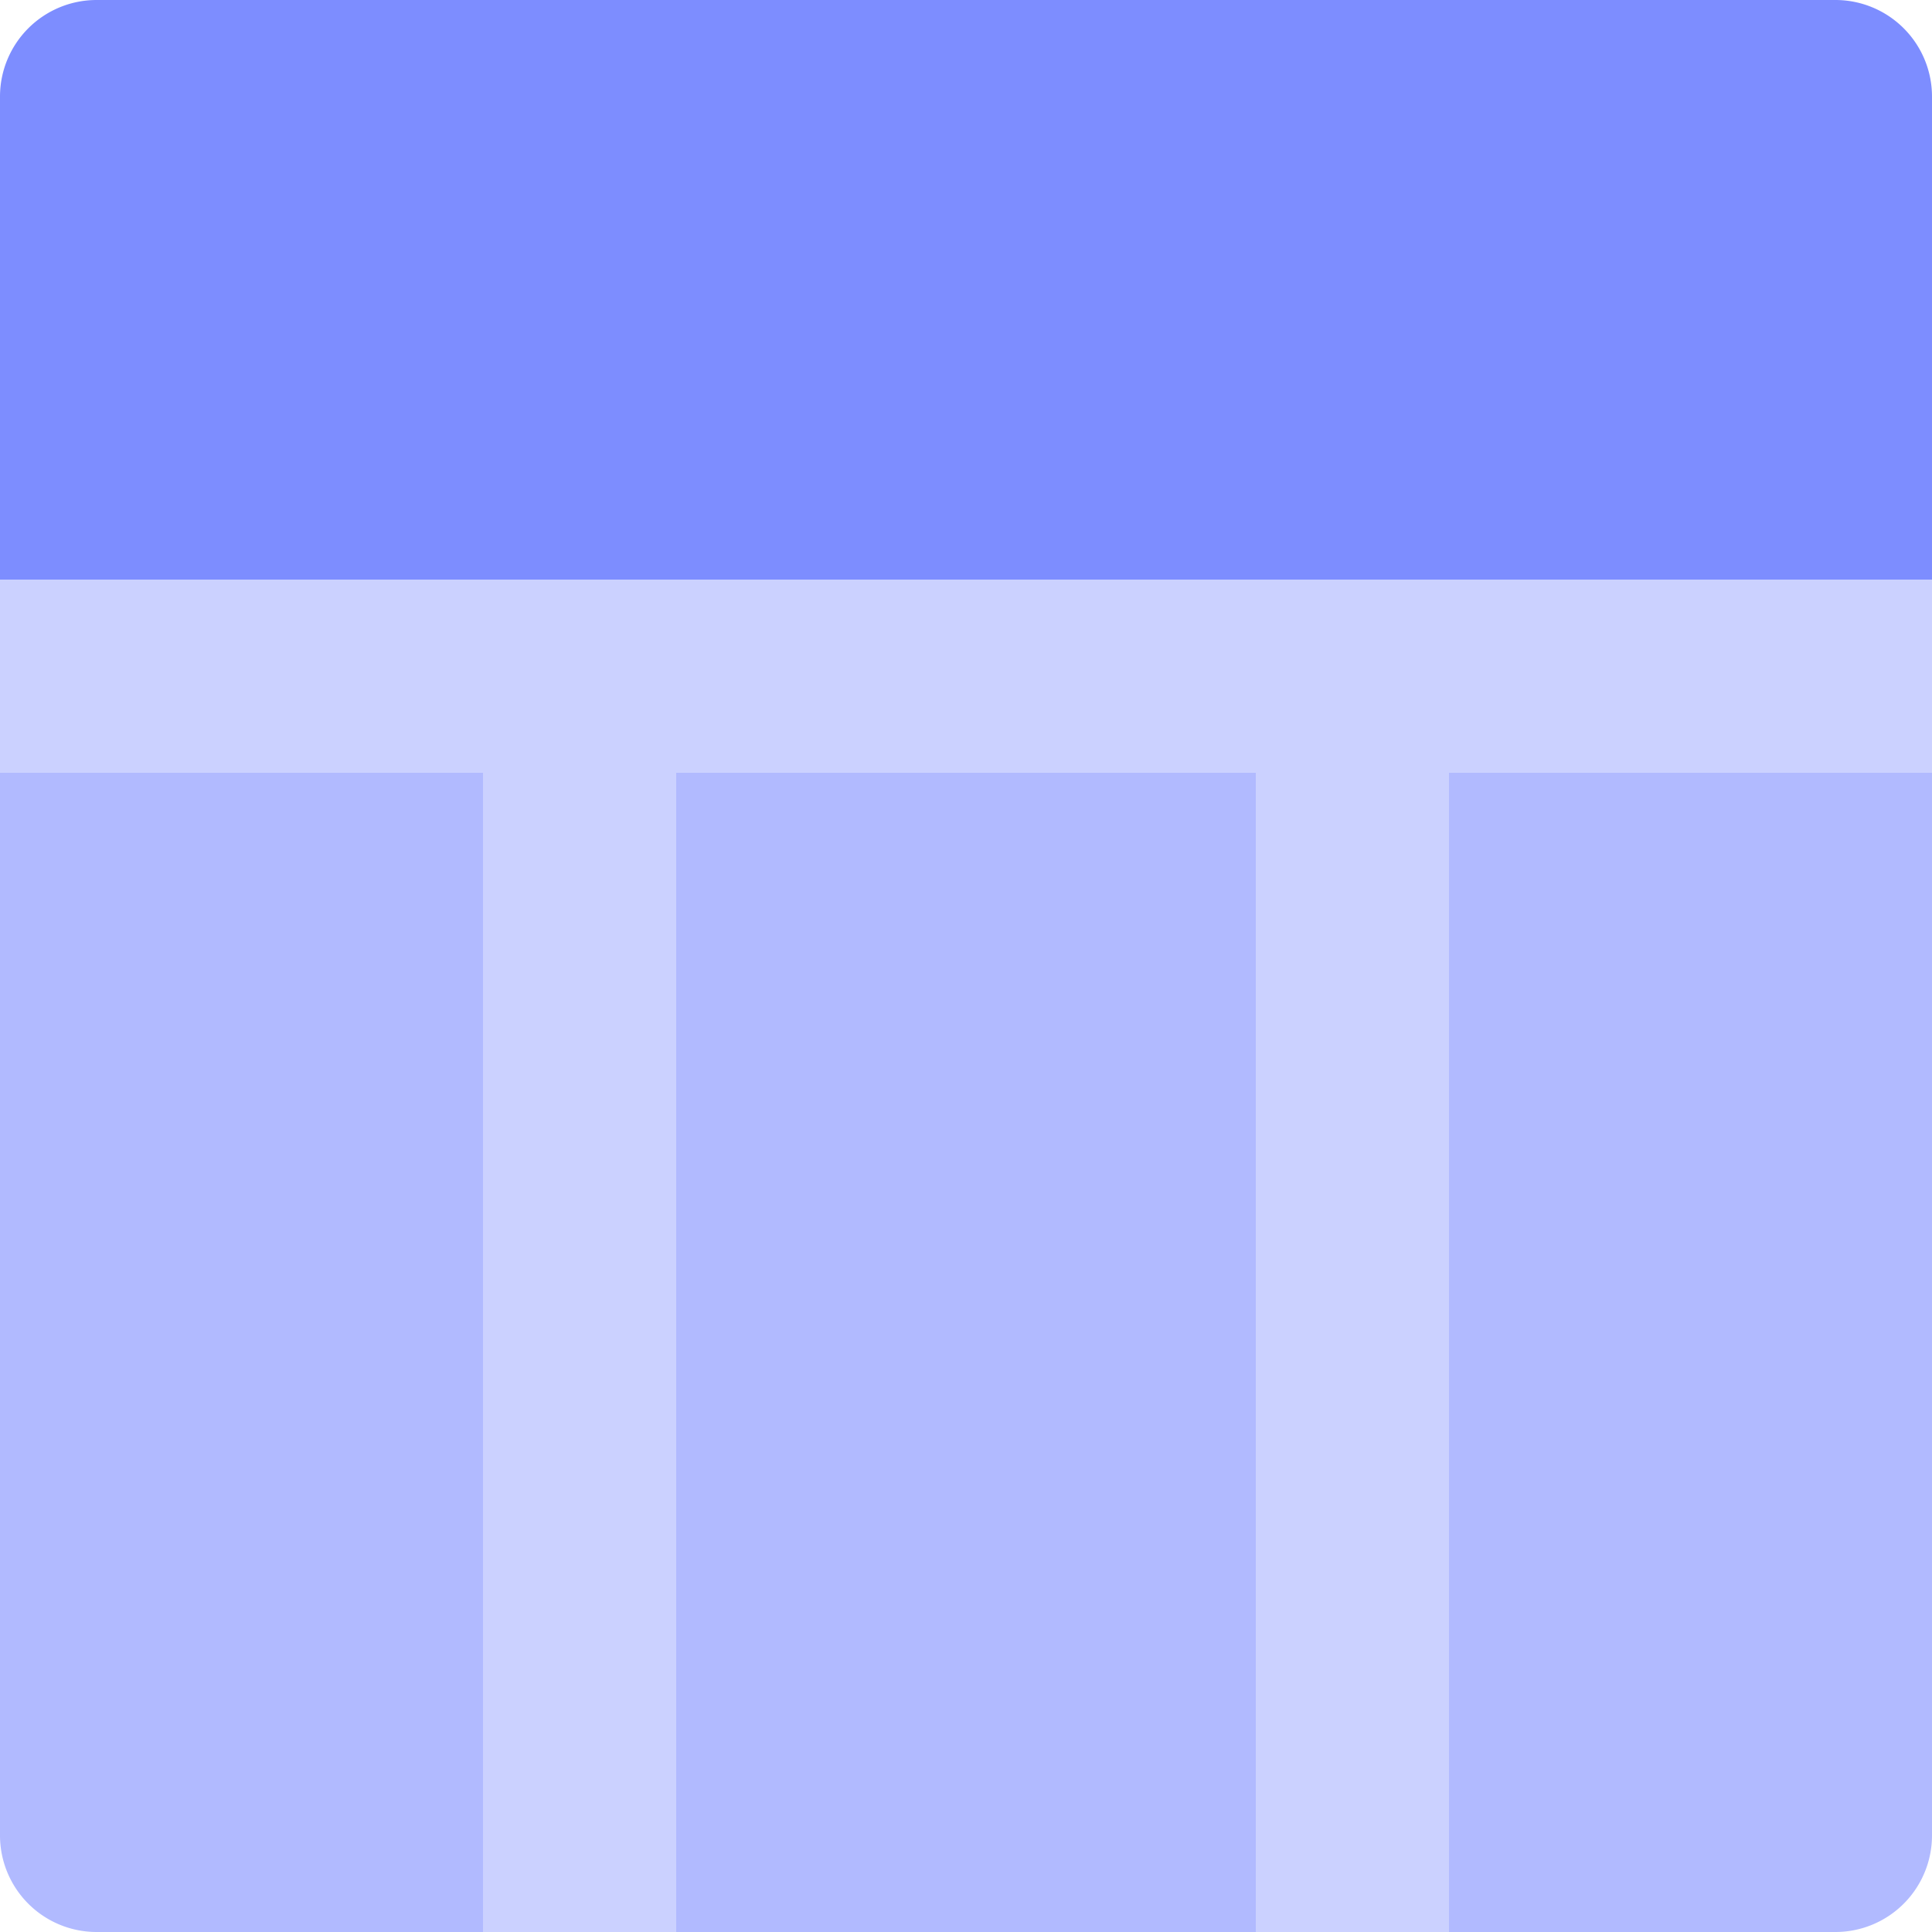 <svg xmlns="http://www.w3.org/2000/svg" width="50" height="50" viewBox="0 0 50 50">
  <g id="Icon" transform="translate(-5 -5)">
    <rect id="Rectangle_18" data-name="Rectangle 18" width="15" height="30" transform="translate(22.5 25)" fill="#b1baff"/>
    <path id="Path_154" data-name="Path 154" d="M5,25V52.5A2.5,2.5,0,0,0,7.5,55h10V25Z" fill="#b1baff"/>
    <path id="Path_155" data-name="Path 155" d="M55,20H5v5H17.5V55h5V25h15V55h5V25H55Z" fill="#cbd1ff"/>
    <path id="Path_156" data-name="Path 156" d="M42.5,25V55h10A2.5,2.5,0,0,0,55,52.5V25Z" fill="#b1baff"/>
    <path id="Path_157" data-name="Path 157" d="M7.5,5h45A2.5,2.5,0,0,1,55,7.5V20H5V7.5A2.5,2.5,0,0,1,7.5,5Z" fill="#7d8dff"/>
  </g>
</svg>
